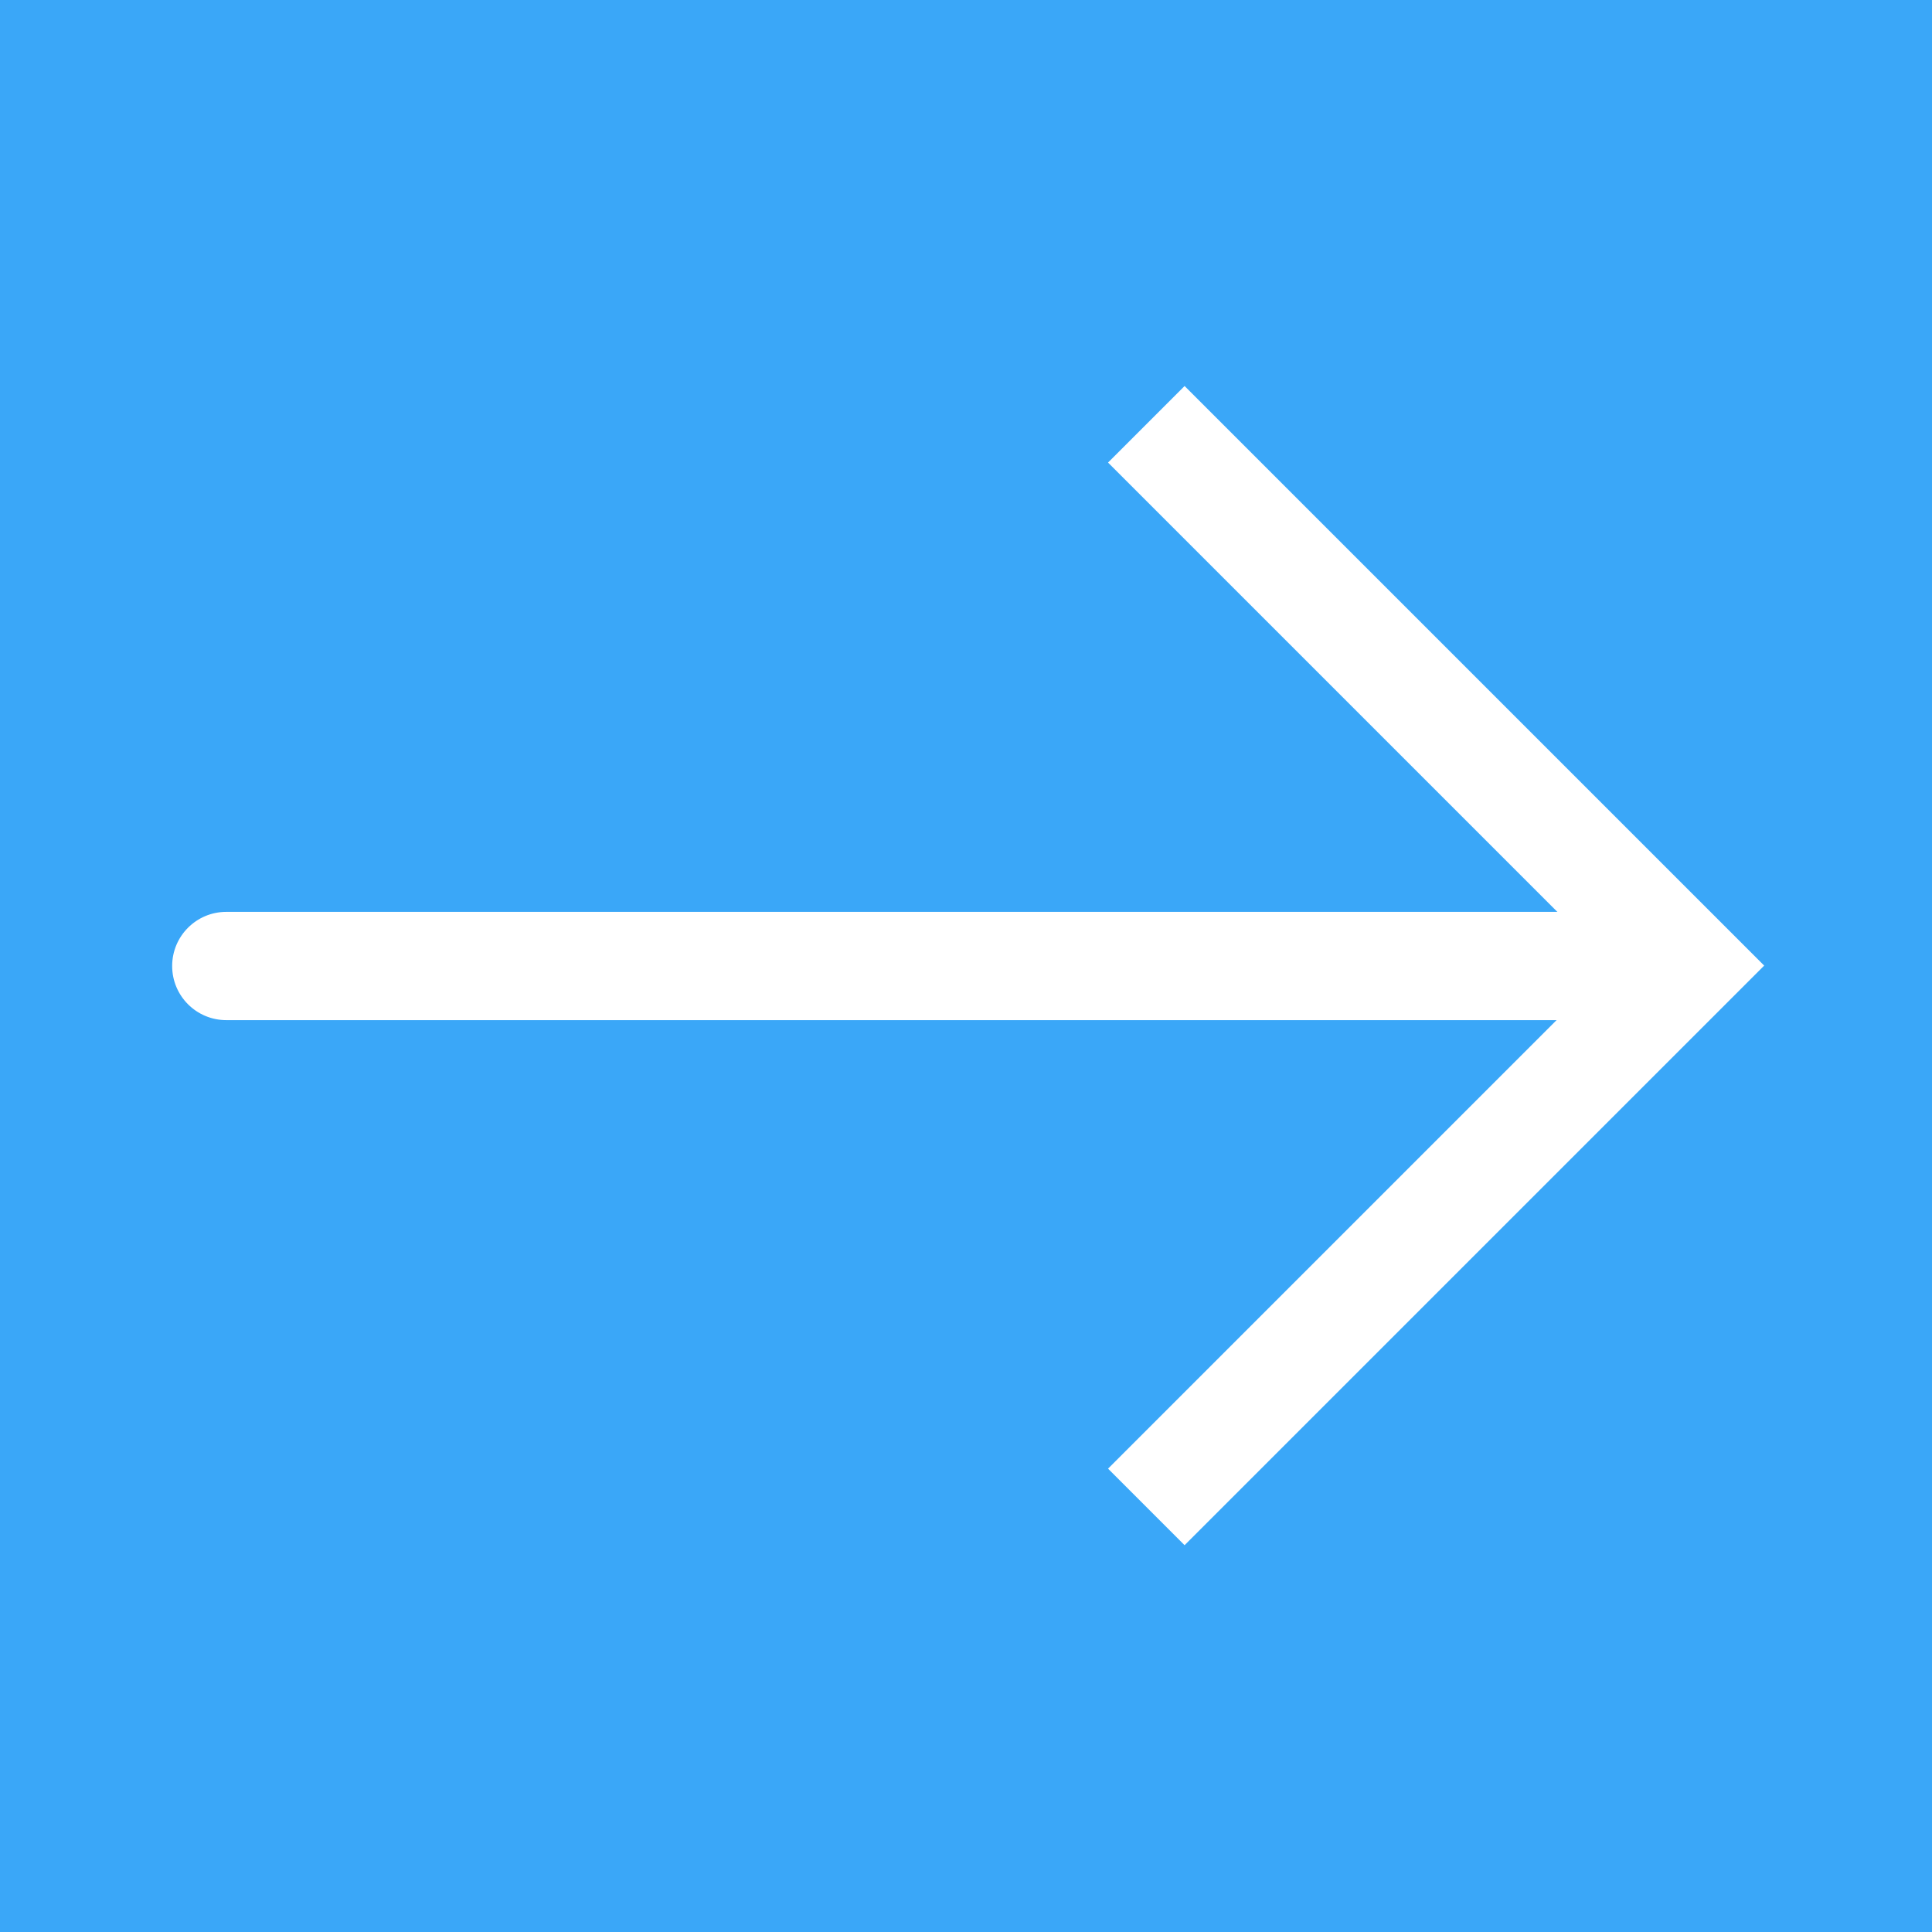 <?xml version="1.0" encoding="UTF-8" standalone="no"?>
<svg
   xmlns:dc="http://purl.org/dc/elements/1.1/"
   xmlns:cc="http://creativecommons.org/ns#"
   xmlns:rdf="http://www.w3.org/1999/02/22-rdf-syntax-ns#"
   xmlns:svg="http://www.w3.org/2000/svg"
   xmlns="http://www.w3.org/2000/svg"
   xmlns:sodipodi="http://sodipodi.sourceforge.net/DTD/sodipodi-0.dtd"
   xmlns:inkscape="http://www.inkscape.org/namespaces/inkscape"
   version="1.1"
   id="Capa_1"
   x="0px"
   y="0px"
   viewBox="0 0 54 54"
   style="enable-background:new 0 0 54 54;"
   xml:space="preserve"
   width="512px"
   height="512px"
   class=""
   sodipodi:docname="right-arrow.svg"
   inkscape:version="0.92.4 (5da689c313, 2019-01-14)"><rect x="0" y="0" width="54" height="54" fill="#333333" stroke="none"/><sodipodi:namedview
   pagecolor="#ffffff"
   bordercolor="#666666"
   borderopacity="1"
   objecttolerance="10"
   gridtolerance="10"
   guidetolerance="10"
   inkscape:pageopacity="0"
   inkscape:pageshadow="2"
   inkscape:window-width="1366"
   inkscape:window-height="699"
   id="namedview12"
   showgrid="false"
   inkscape:zoom="0.4609375"
   inkscape:cx="256"
   inkscape:cy="256"
   inkscape:window-x="0"
   inkscape:window-y="0"
   inkscape:window-maximized="1"
   inkscape:current-layer="Capa_1" /><defs
   id="defs21" /><g
   id="g16"><path
     style="fill:#ffffff;stroke-width:0.163;fill-opacity:1"
     d="m 23.399,38.098 c 1.224,0 2.215,-0.991 2.215,-2.215 V 19.048 c 0,-1.224 -0.991,-2.215 -2.215,-2.215 -1.224,0 -2.215,0.991 -2.215,2.215 v 16.835 c 0,1.224 0.991,2.215 2.215,2.215 z"
     id="path4-6" /><g
     id="g5"
     transform="matrix(0.982,0,0,0.982,0.982,0.982)"><title
       id="title2">background</title><rect
       id="canvas_background"
       height="55"
       width="55"
       y="-1"
       x="-1"
       style="fill:#3aa7f8;fill-opacity:1" /></g></g> <path
   id="path8-3"
   data-old_color="#FFFFFF"
   class=""
   data-original="#FFFFFF"
   d="M 45.673,28.513 H 6.325 c -0.835,0 -1.513,-0.676 -1.513,-1.513 0,-0.837 0.678,-1.513 1.513,-1.513 h 39.349 c 0.835,0 1.513,0.676 1.513,1.513 0,0.837 -0.678,1.513 -1.513,1.513 z"
   style="fill:#ffffff;stroke-width:1.513" /><polygon
   transform="matrix(1.513,0,0,1.513,-13.35,-13.862)"
   id="polygon10-6"
   data-old_color="#FFFFFF"
   class=""
   data-original="#FFFFFF"
   points="30.707,37.707 29.293,36.293 38.586,27 29.293,17.707 30.707,16.293 41.414,27 "
   style="fill:#ffffff" /></svg>